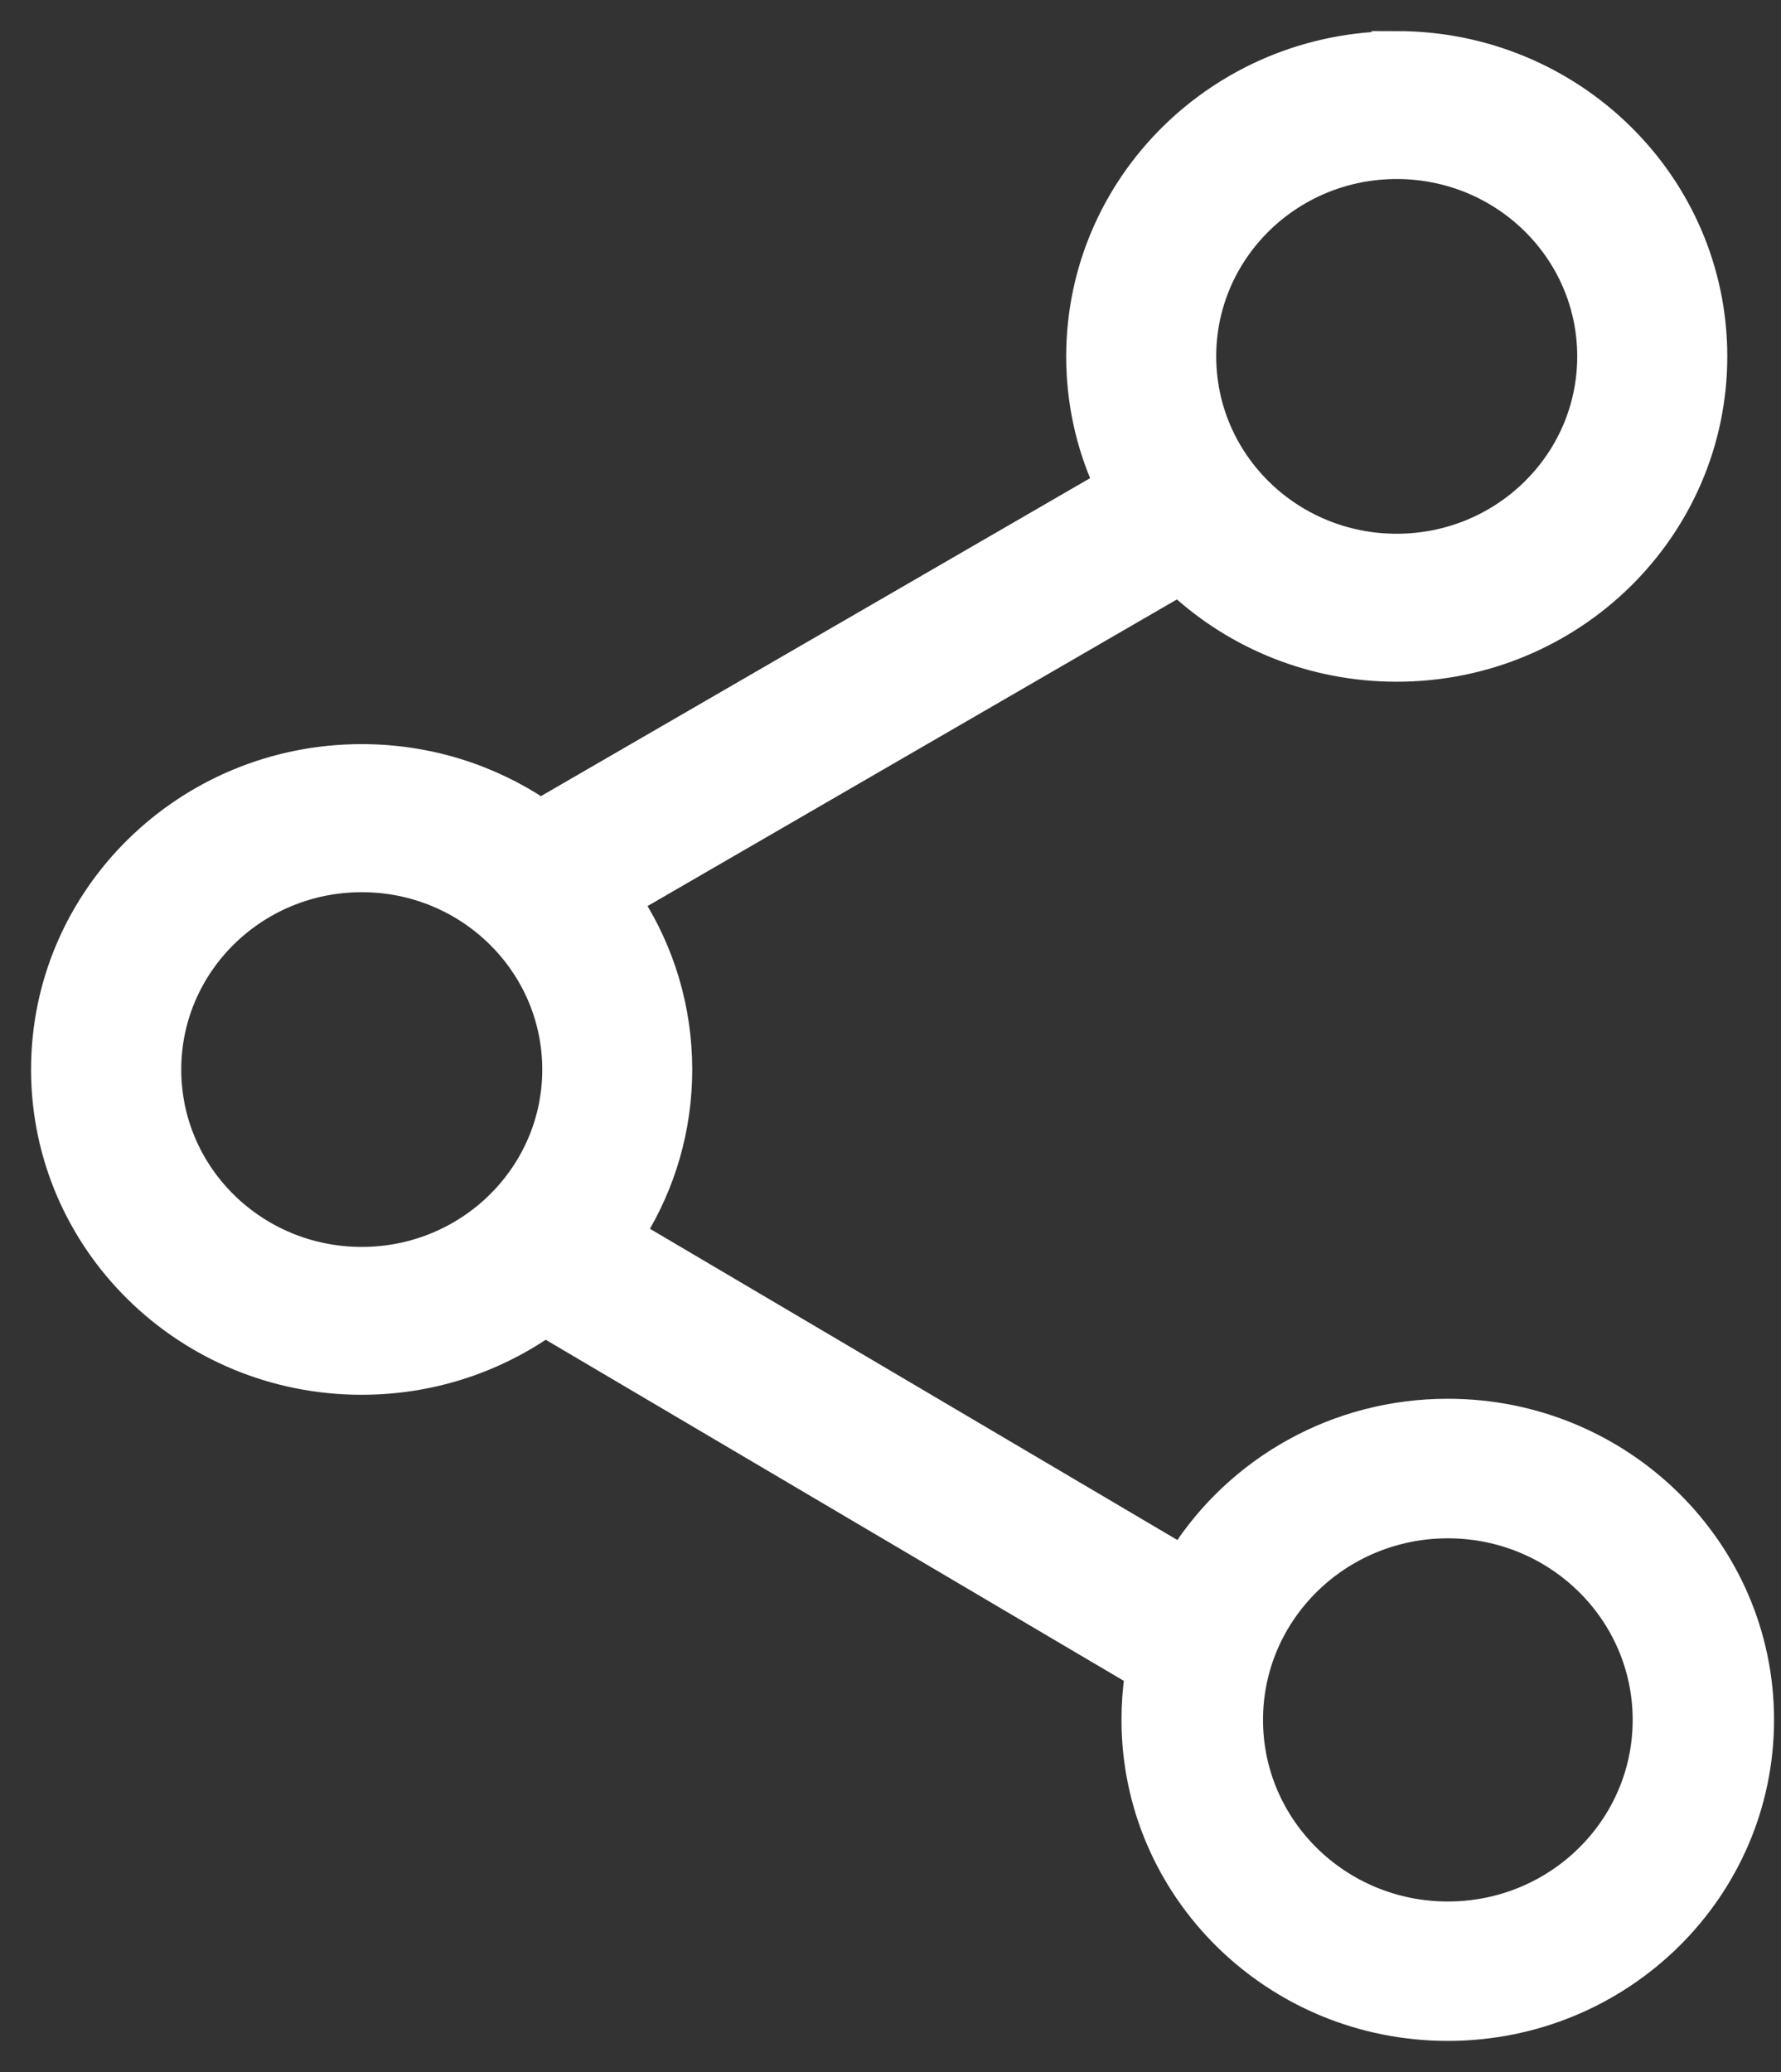<svg width="43" height="50" fill="none" xmlns="http://www.w3.org/2000/svg">
  <rect width="100%" height="100%" fill="#333333" stroke="none"/>
  <path
    d="M33.722 1C37.991 1 41.453 4.402 41.453 8.6C41.453 12.797 37.993 16.201 33.722 16.201C31.681 16.201 29.828 15.425 28.447 14.158L15.287 21.777C16.032 22.944 16.463 24.328 16.463 25.81C16.463 27.247 16.057 28.593 15.349 29.74L28.503 37.498C29.855 35.398 32.239 34.004 34.955 34.004C39.167 34.004 42.582 37.361 42.582 41.502C42.582 45.643 39.167 49 34.955 49C30.742 49 27.327 45.643 27.327 41.502C27.327 41.139 27.352 40.781 27.404 40.431L13.167 32.035C11.911 32.9 10.381 33.408 8.732 33.408C4.463 33.408 1 30.006 1 25.808C1 21.611 4.461 18.207 8.732 18.207C10.333 18.207 11.82 18.686 13.053 19.505L26.636 11.644C26.221 10.713 25.992 9.683 25.992 8.603C25.992 4.406 29.453 1.002 33.724 1.002L33.722 1ZM34.957 36.872C32.354 36.872 30.244 38.945 30.244 41.504C30.244 44.063 32.354 46.136 34.957 46.136C37.56 46.136 39.669 44.063 39.669 41.504C39.669 38.945 37.557 36.872 34.957 36.872ZM8.734 21.28C6.189 21.28 4.126 23.308 4.126 25.81C4.126 28.313 6.187 30.34 8.734 30.34C11.278 30.34 13.342 28.313 13.342 25.81C13.342 23.308 11.28 21.28 8.734 21.28ZM33.722 4.07C31.177 4.07 29.114 6.097 29.114 8.6C29.114 11.102 31.175 13.13 33.722 13.13C36.266 13.13 38.33 11.104 38.33 8.6C38.33 6.099 36.269 4.07 33.722 4.07Z"
    fill="white" stroke="white" stroke-width="0.5" />
</svg>
